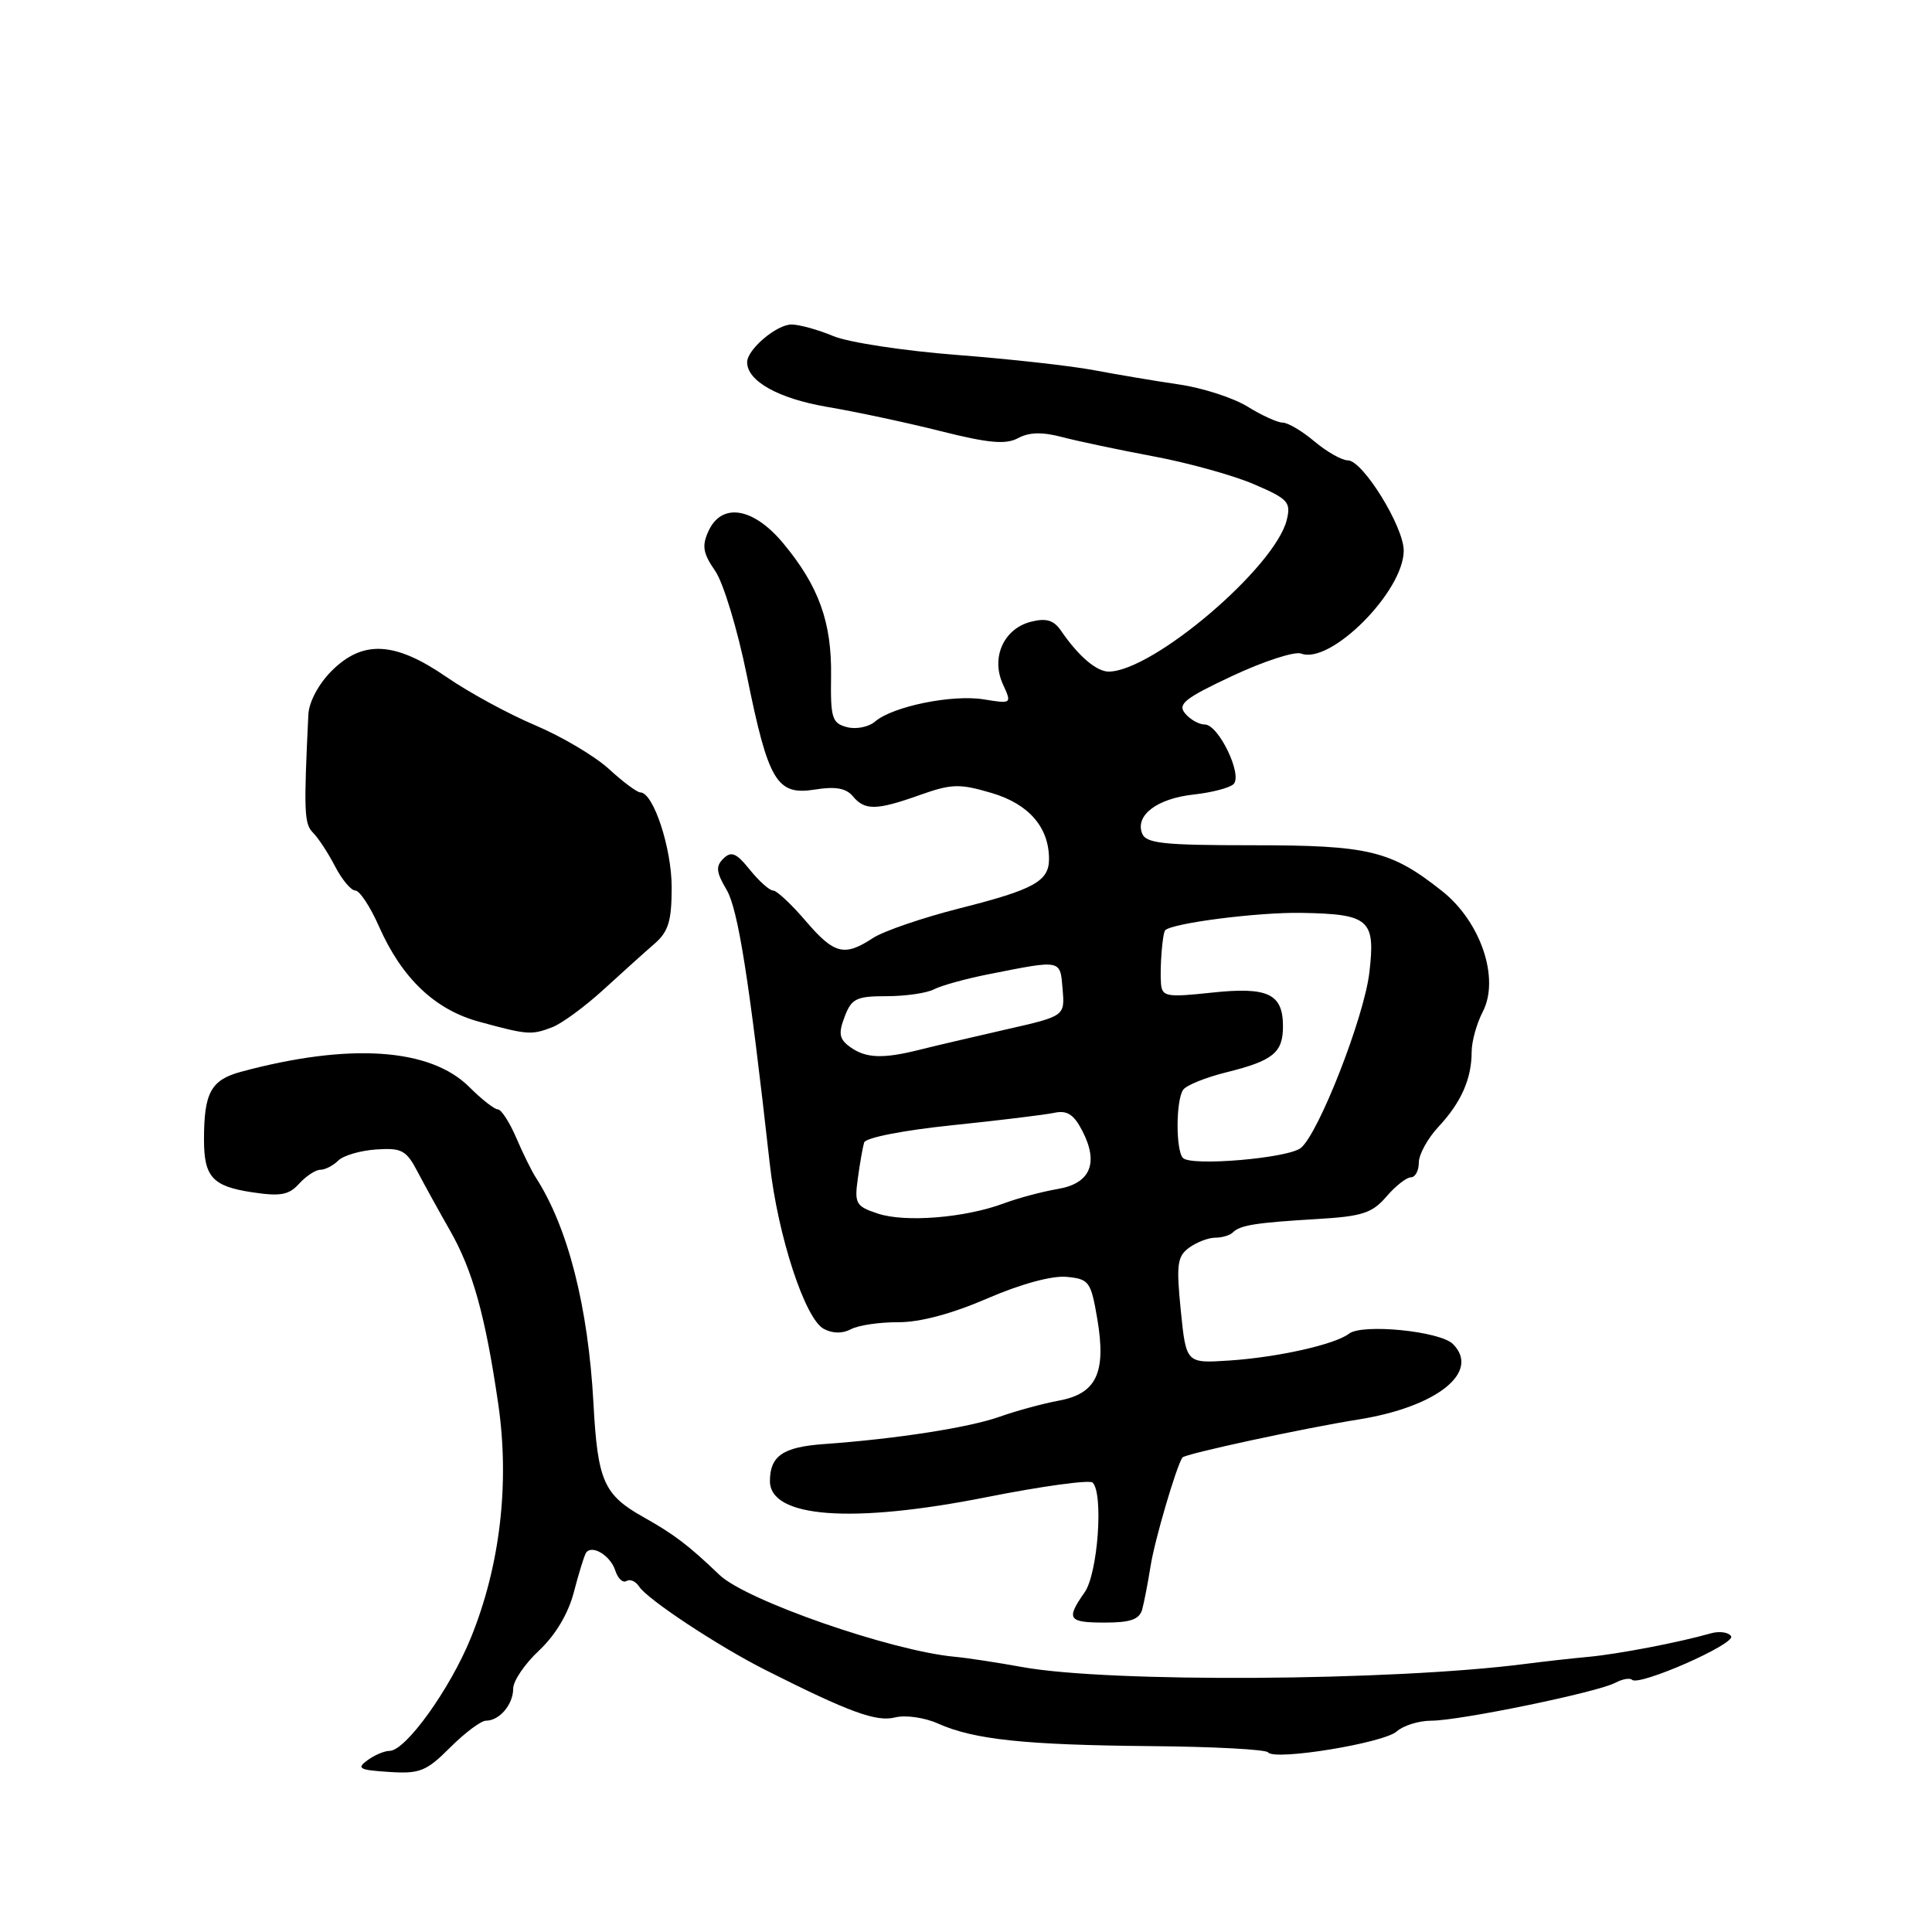 <?xml version="1.0" encoding="UTF-8" standalone="no"?>
<!DOCTYPE svg PUBLIC "-//W3C//DTD SVG 1.1//EN" "http://www.w3.org/Graphics/SVG/1.1/DTD/svg11.dtd" >
<svg xmlns="http://www.w3.org/2000/svg" xmlns:xlink="http://www.w3.org/1999/xlink" version="1.1" viewBox="0 0 256 256">
 <g >
 <path fill="currentColor"
d=" M 59.66 231.54 C 61.61 229.59 63.74 228.00 64.40 228.00 C 66.18 228.00 68.00 225.85 68.00 223.75 C 68.00 222.73 69.54 220.46 71.43 218.70 C 73.58 216.68 75.29 213.84 76.03 211.00 C 76.67 208.53 77.40 206.18 77.63 205.79 C 78.37 204.59 80.89 206.09 81.53 208.11 C 81.87 209.16 82.53 209.79 83.01 209.49 C 83.49 209.20 84.24 209.53 84.69 210.23 C 85.77 211.92 95.25 218.18 101.50 221.32 C 112.53 226.88 116.12 228.19 118.59 227.57 C 119.97 227.22 122.51 227.58 124.29 228.38 C 129.06 230.51 135.82 231.22 152.50 231.37 C 160.75 231.44 167.74 231.81 168.03 232.20 C 168.88 233.33 183.35 230.97 185.08 229.42 C 185.95 228.64 188.01 228.00 189.67 228.00 C 193.40 228.00 211.70 224.23 214.03 222.98 C 214.97 222.48 215.97 222.30 216.25 222.58 C 217.15 223.48 230.01 217.83 229.38 216.81 C 229.05 216.27 227.81 216.10 226.64 216.44 C 222.44 217.64 214.43 219.17 210.50 219.54 C 208.30 219.74 204.47 220.17 202.00 220.49 C 184.40 222.75 146.99 222.98 135.50 220.90 C 132.20 220.30 128.15 219.68 126.50 219.53 C 118.09 218.75 98.85 212.06 95.33 208.68 C 91.22 204.75 89.35 203.32 85.25 201.02 C 80.00 198.07 79.19 196.23 78.64 186.00 C 77.94 173.14 75.26 162.61 70.98 156.00 C 70.45 155.18 69.28 152.81 68.40 150.75 C 67.51 148.69 66.42 147.00 65.97 147.00 C 65.52 147.00 63.82 145.67 62.19 144.04 C 57.02 138.87 46.30 138.15 31.96 142.01 C 27.95 143.09 27.03 144.77 27.03 151.00 C 27.03 155.95 28.16 157.19 33.39 157.98 C 37.15 158.55 38.28 158.35 39.64 156.84 C 40.56 155.83 41.83 155.00 42.45 155.00 C 43.08 155.00 44.15 154.45 44.82 153.78 C 45.49 153.11 47.75 152.45 49.85 152.31 C 53.23 152.08 53.84 152.41 55.34 155.28 C 56.27 157.05 58.19 160.53 59.60 163.00 C 62.64 168.31 64.32 174.37 66.02 186.03 C 67.55 196.55 66.27 207.48 62.40 217.00 C 59.64 223.80 53.75 232.00 51.62 232.00 C 50.94 232.00 49.61 232.56 48.68 233.25 C 47.21 234.33 47.61 234.54 51.54 234.79 C 55.63 235.06 56.49 234.71 59.66 231.54 Z  M 151.35 213.25 C 151.61 212.29 152.11 209.70 152.46 207.50 C 152.98 204.15 155.84 194.40 156.67 193.13 C 156.98 192.65 172.78 189.24 180.00 188.09 C 190.41 186.43 196.22 181.79 192.52 178.09 C 190.81 176.38 180.51 175.36 178.75 176.72 C 176.90 178.15 169.28 179.86 162.83 180.28 C 157.17 180.65 157.17 180.65 156.46 173.65 C 155.85 167.55 155.99 166.48 157.57 165.32 C 158.57 164.60 160.12 164.00 161.02 164.00 C 161.93 164.00 162.98 163.69 163.36 163.30 C 164.32 162.34 166.39 162.01 174.50 161.53 C 180.49 161.18 181.82 160.75 183.70 158.56 C 184.91 157.15 186.38 156.00 186.95 156.00 C 187.53 156.00 188.00 155.12 188.00 154.05 C 188.00 152.98 189.17 150.84 190.61 149.30 C 193.61 146.09 195.00 142.94 195.00 139.39 C 195.00 138.02 195.66 135.62 196.48 134.05 C 198.75 129.64 196.21 122.13 191.07 118.06 C 184.30 112.70 181.42 112.00 166.00 112.00 C 154.12 112.00 151.84 111.76 151.33 110.42 C 150.41 108.01 153.33 105.81 158.16 105.28 C 160.55 105.02 162.92 104.40 163.44 103.91 C 164.70 102.72 161.47 96.00 159.64 96.00 C 158.87 96.00 157.70 95.34 157.03 94.53 C 156.00 93.30 157.00 92.51 163.34 89.54 C 167.49 87.60 171.57 86.28 172.41 86.60 C 176.30 88.10 186.00 78.36 186.00 72.96 C 186.00 69.78 180.57 61.00 178.60 61.00 C 177.80 61.00 175.82 59.87 174.18 58.50 C 172.55 57.12 170.65 56.00 169.97 56.00 C 169.29 56.00 167.20 55.05 165.31 53.88 C 163.43 52.72 159.33 51.39 156.20 50.94 C 153.06 50.48 148.03 49.63 145.00 49.06 C 141.97 48.48 133.78 47.57 126.78 47.03 C 119.79 46.49 112.42 45.37 110.41 44.53 C 108.40 43.69 105.91 43.00 104.88 43.00 C 102.89 43.00 99.00 46.31 99.00 48.00 C 99.00 50.50 103.16 52.82 109.63 53.92 C 113.41 54.56 120.17 56.00 124.65 57.13 C 131.02 58.73 133.27 58.93 134.91 58.05 C 136.38 57.26 138.13 57.22 140.76 57.92 C 142.82 58.46 148.26 59.61 152.85 60.47 C 157.45 61.33 163.44 62.99 166.17 64.17 C 170.69 66.11 171.08 66.54 170.50 68.90 C 168.94 75.18 152.79 88.94 146.92 88.99 C 145.31 89.00 142.90 86.95 140.61 83.60 C 139.63 82.17 138.65 81.87 136.62 82.38 C 133.01 83.29 131.28 87.12 132.88 90.64 C 134.08 93.27 134.08 93.27 130.35 92.67 C 126.17 91.99 118.30 93.60 115.96 95.60 C 115.12 96.33 113.44 96.67 112.23 96.35 C 110.25 95.83 110.04 95.16 110.12 89.61 C 110.23 82.48 108.50 77.67 103.80 72.01 C 99.82 67.22 95.62 66.54 93.87 70.39 C 92.98 72.33 93.15 73.32 94.76 75.64 C 95.85 77.22 97.73 83.42 98.96 89.50 C 101.81 103.56 102.92 105.43 107.98 104.62 C 110.70 104.18 112.12 104.44 113.01 105.51 C 114.59 107.42 116.15 107.39 121.92 105.33 C 126.10 103.85 127.15 103.82 131.41 105.08 C 136.32 106.53 139.00 109.62 139.00 113.83 C 139.00 116.76 137.01 117.87 127.23 120.34 C 122.29 121.59 117.08 123.37 115.66 124.30 C 111.87 126.79 110.53 126.44 106.73 122.00 C 104.85 119.80 102.92 118.00 102.44 118.00 C 101.97 118.00 100.58 116.76 99.36 115.25 C 97.58 113.03 96.90 112.74 95.86 113.76 C 94.82 114.78 94.89 115.55 96.26 117.87 C 97.80 120.47 99.26 129.71 102.00 154.22 C 103.06 163.73 106.66 174.75 109.15 176.08 C 110.33 176.71 111.64 176.73 112.77 176.12 C 113.75 175.60 116.56 175.19 119.02 175.20 C 121.89 175.22 126.14 174.08 130.83 172.05 C 135.29 170.12 139.40 169.01 141.33 169.19 C 144.32 169.48 144.55 169.80 145.40 174.78 C 146.60 181.90 145.29 184.67 140.30 185.59 C 138.21 185.98 134.70 186.93 132.50 187.71 C 128.43 189.16 118.81 190.66 109.14 191.35 C 103.76 191.74 102.04 192.91 102.02 196.21 C 101.97 201.12 112.84 201.94 130.78 198.37 C 138.09 196.92 144.39 196.06 144.78 196.45 C 146.24 197.92 145.47 208.49 143.72 210.99 C 141.22 214.56 141.52 215.00 146.43 215.00 C 149.80 215.00 150.98 214.58 151.35 213.25 Z  M 73.18 136.11 C 74.46 135.62 77.53 133.36 80.00 131.10 C 82.47 128.84 85.51 126.10 86.75 125.03 C 88.57 123.44 89.00 122.03 89.00 117.57 C 89.00 112.36 86.57 105.00 84.85 105.00 C 84.42 105.00 82.55 103.61 80.69 101.90 C 78.84 100.20 74.43 97.59 70.91 96.10 C 67.38 94.61 62.09 91.73 59.14 89.69 C 52.30 84.99 48.07 84.77 43.92 88.92 C 42.21 90.64 40.94 93.02 40.86 94.67 C 40.24 107.53 40.30 109.16 41.47 110.33 C 42.17 111.03 43.49 113.04 44.40 114.80 C 45.31 116.56 46.52 118.00 47.08 118.00 C 47.65 118.00 49.05 120.12 50.20 122.72 C 53.25 129.63 57.63 133.80 63.51 135.39 C 69.92 137.14 70.42 137.17 73.18 136.11 Z  M 116.33 160.81 C 113.40 159.84 113.20 159.49 113.67 156.13 C 113.94 154.13 114.32 152.00 114.50 151.39 C 114.69 150.75 119.69 149.77 126.17 149.10 C 132.40 148.46 138.50 147.71 139.72 147.45 C 141.40 147.09 142.29 147.67 143.41 149.84 C 145.63 154.12 144.48 156.83 140.14 157.55 C 138.14 157.89 134.93 158.74 133.00 159.46 C 127.87 161.37 119.96 162.01 116.33 160.81 Z  M 156.75 153.44 C 155.79 152.45 155.80 145.84 156.77 144.41 C 157.17 143.81 159.74 142.77 162.49 142.09 C 168.69 140.55 170.00 139.49 170.00 136.00 C 170.00 131.67 168.01 130.73 160.55 131.53 C 154.60 132.17 153.99 132.06 153.84 130.37 C 153.67 128.23 154.03 123.64 154.40 123.26 C 155.36 122.31 166.71 120.86 172.45 120.96 C 181.47 121.12 182.28 121.84 181.44 128.92 C 180.73 134.83 174.76 150.12 172.38 152.10 C 170.73 153.47 157.85 154.57 156.75 153.44 Z  M 112.63 138.72 C 111.20 137.68 111.07 136.94 111.92 134.72 C 112.83 132.31 113.47 132.00 117.49 132.00 C 119.98 132.00 122.81 131.59 123.76 131.09 C 124.72 130.59 127.97 129.69 131.00 129.09 C 140.74 127.16 140.47 127.11 140.80 131.07 C 141.10 134.64 141.10 134.64 133.30 136.41 C 129.01 137.39 123.87 138.59 121.88 139.09 C 116.97 140.33 114.70 140.23 112.63 138.72 Z "/>
</g>
</svg>